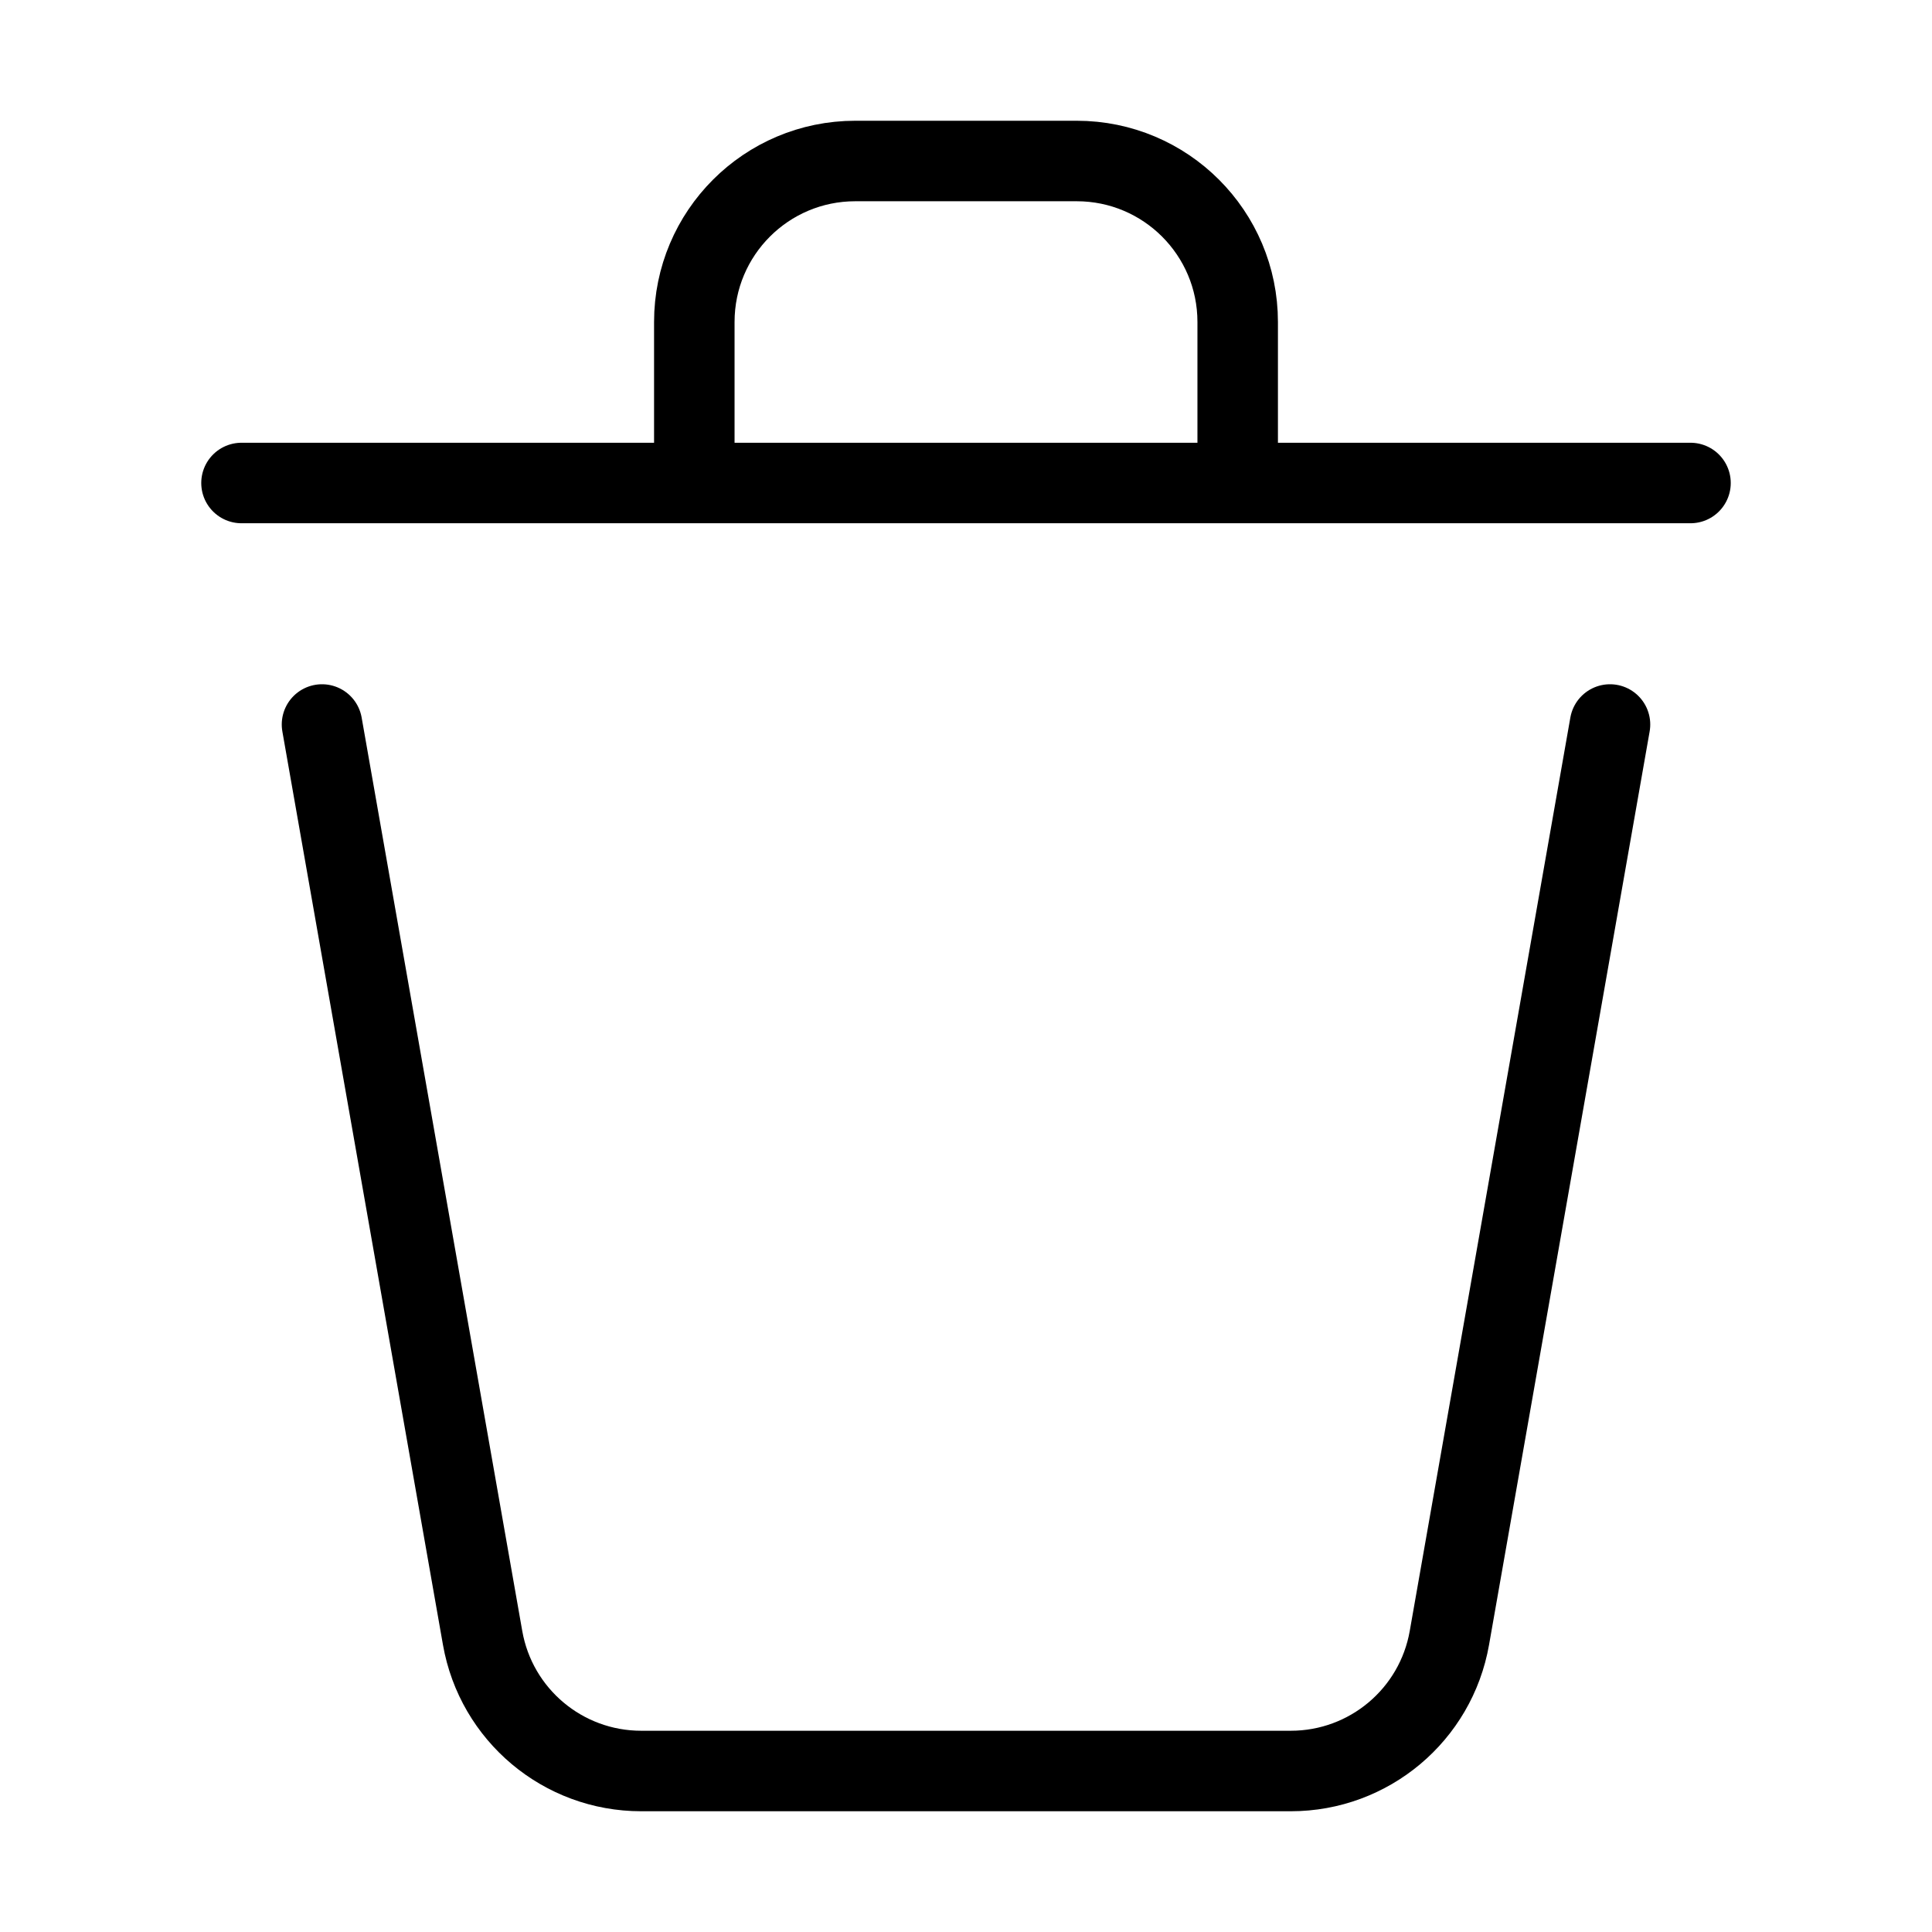 <svg
  width="24px"
  height="24px"
  viewBox="0 0 24 24"
  fill="none"
  xmlns="http://www.w3.org/2000/svg"
  color="currentColor"
>
  <path
    d="M20 9L18.005 20.346C17.837 21.303 17.006 22 16.035 22H7.965C6.994 22 6.163 21.303 5.995 20.346L4 9"
    stroke="currentColor"
    stroke-width="1"
    stroke-linecap="round"
    stroke-linejoin="round"
  ></path>
  <path
    d="M21 6L15.375 6M3 6L8.625 6M8.625 6V4C8.625 2.895 9.52 2 10.625 2H13.375C14.48 2 15.375 2.895 15.375 4V6M8.625 6L15.375 6"
    stroke="currentColor"
    stroke-width="1"
    stroke-linecap="round"
    stroke-linejoin="round"
  ></path>
</svg>
